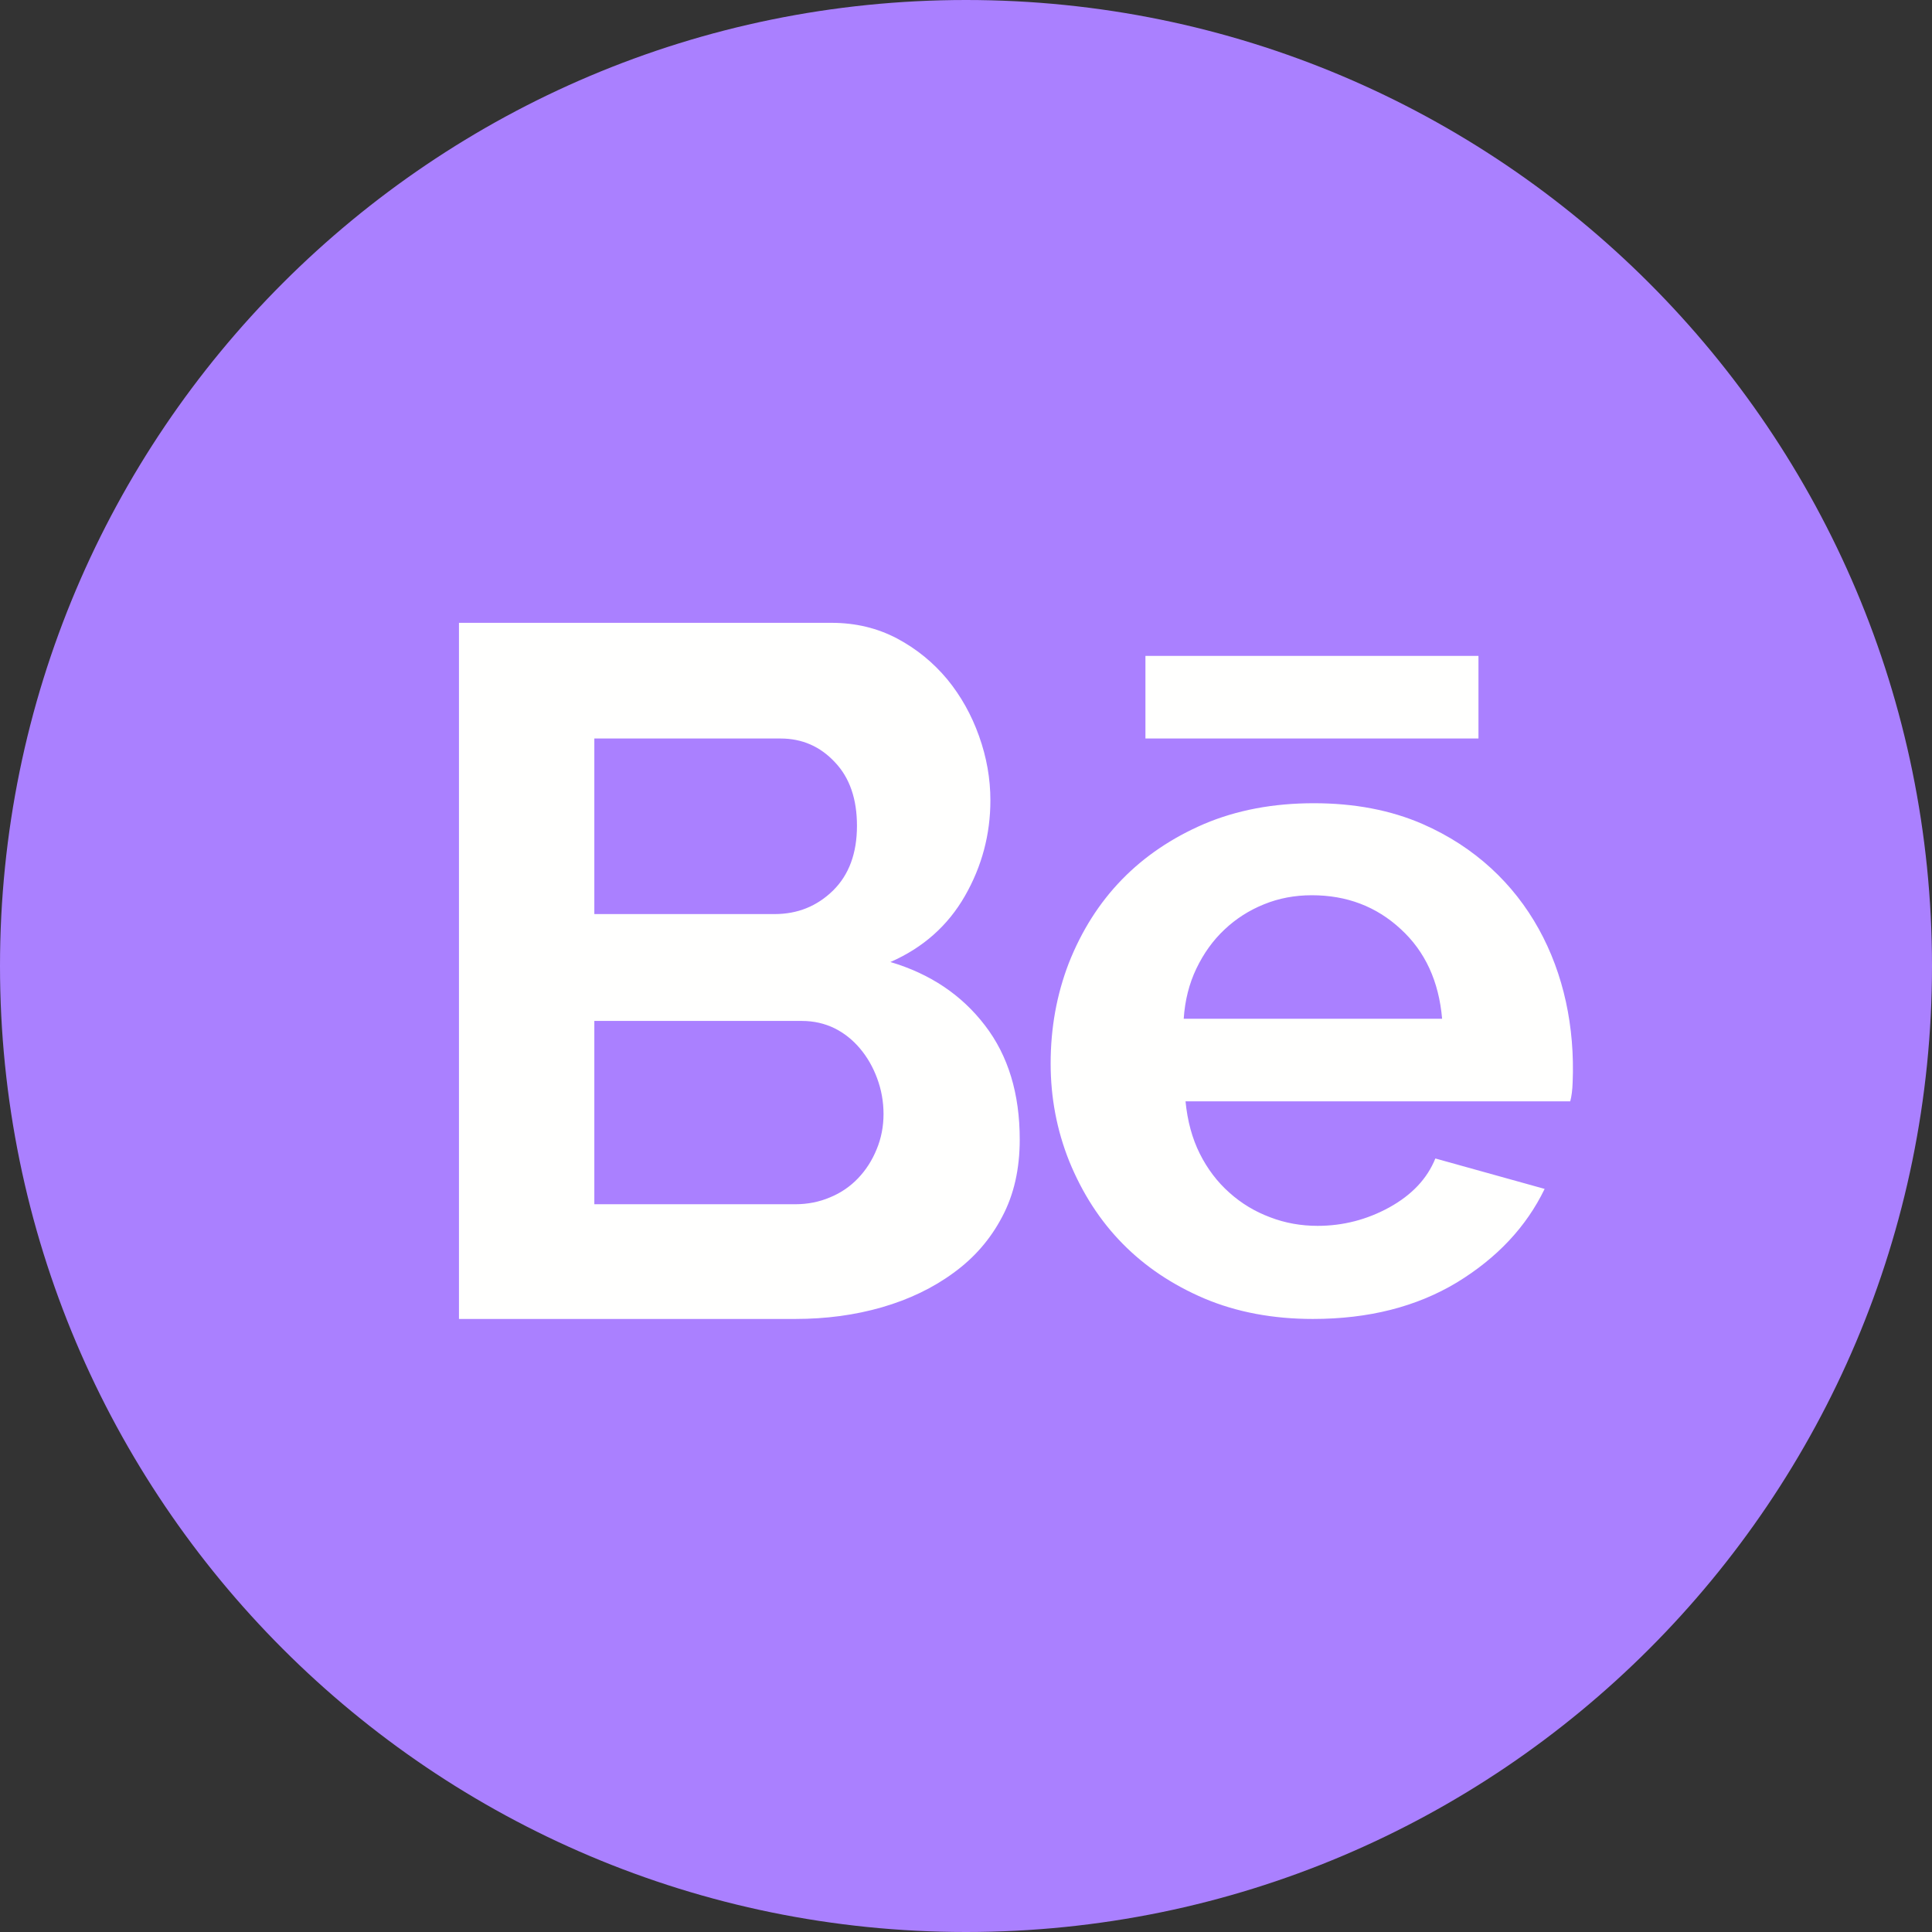 <svg xmlns="http://www.w3.org/2000/svg" width="16" height="16" viewBox="0 0 16 16">
    <rect x="0" y="0" width="16" height="16" fill="#333333" stroke="none"/>
    <g fill="none" fill-rule="evenodd">
        <g>
            <g>
                <g>
                    <g>
                        <path fill="#AA80FF" d="M16 8c0 4.418-3.582 8-8 8s-8-3.582-8-8 3.582-8 8-8 8 3.582 8 8" transform="translate(-462, -336) translate(158, 310) translate(176, 26) translate(128, 0)"/>
                        <path fill="#FFFFFE" d="M7.317 9.226c0-.103-.018-.202-.053-.296-.035-.095-.083-.177-.142-.247-.06-.071-.13-.127-.21-.167-.082-.04-.172-.061-.27-.061h-1.72v1.518h1.664c.102 0 .199-.019.288-.057.09-.037.167-.09.232-.158s.116-.147.154-.24c.038-.091.057-.19.057-.292zm-2.395-3.11V7.57h1.493c.19 0 .351-.065.484-.195.132-.13.198-.309.198-.536 0-.222-.06-.398-.183-.527-.121-.13-.271-.196-.45-.196H4.922zm3.523 3.321c0 .244-.048.457-.146.641-.097.185-.231.339-.402.463-.17.125-.368.22-.592.285-.225.065-.464.097-.719.097H3.801V5.158h3.086c.2 0 .38.044.543.13.163.087.3.2.415.338.113.138.201.295.263.47.063.176.094.353.094.532 0 .281-.07.546-.211.792s-.347.429-.617.547c.33.098.59.273.783.525.193.251.288.566.288.945zM11.943 8.437c-.027-.31-.14-.557-.343-.743-.202-.187-.447-.28-.736-.28-.141 0-.274.025-.396.075-.124.05-.233.12-.327.209-.095.089-.172.196-.233.323-.06.125-.095.264-.105.416h2.14zm-1.07 2.486c-.33 0-.63-.056-.898-.169-.53-.226-.903-.605-1.12-1.137-.103-.257-.154-.527-.154-.81 0-.294.05-.57.15-.83.213-.54.587-.923 1.12-1.153.271-.115.573-.172.91-.172.335 0 .636.057.9.172.87.38 1.281 1.223 1.243 2.14-.002.063-.009.116-.02.157H9.818c.016.163.055.307.118.433s.145.234.244.322c.1.09.213.158.339.205.125.048.256.071.393.071.21 0 .408-.051.594-.153.186-.103.313-.237.381-.405l.905.252c-.152.314-.394.572-.727.775-.334.201-.73.302-1.192.302zM9.486 6.116L12.244 6.116 12.244 5.432 9.486 5.432z" transform="translate(-462, -336) translate(158, 310) translate(176, 26) translate(128, 0)"/>
                    </g>
                </g>
            </g>
        </g>
    </g>
</svg>
